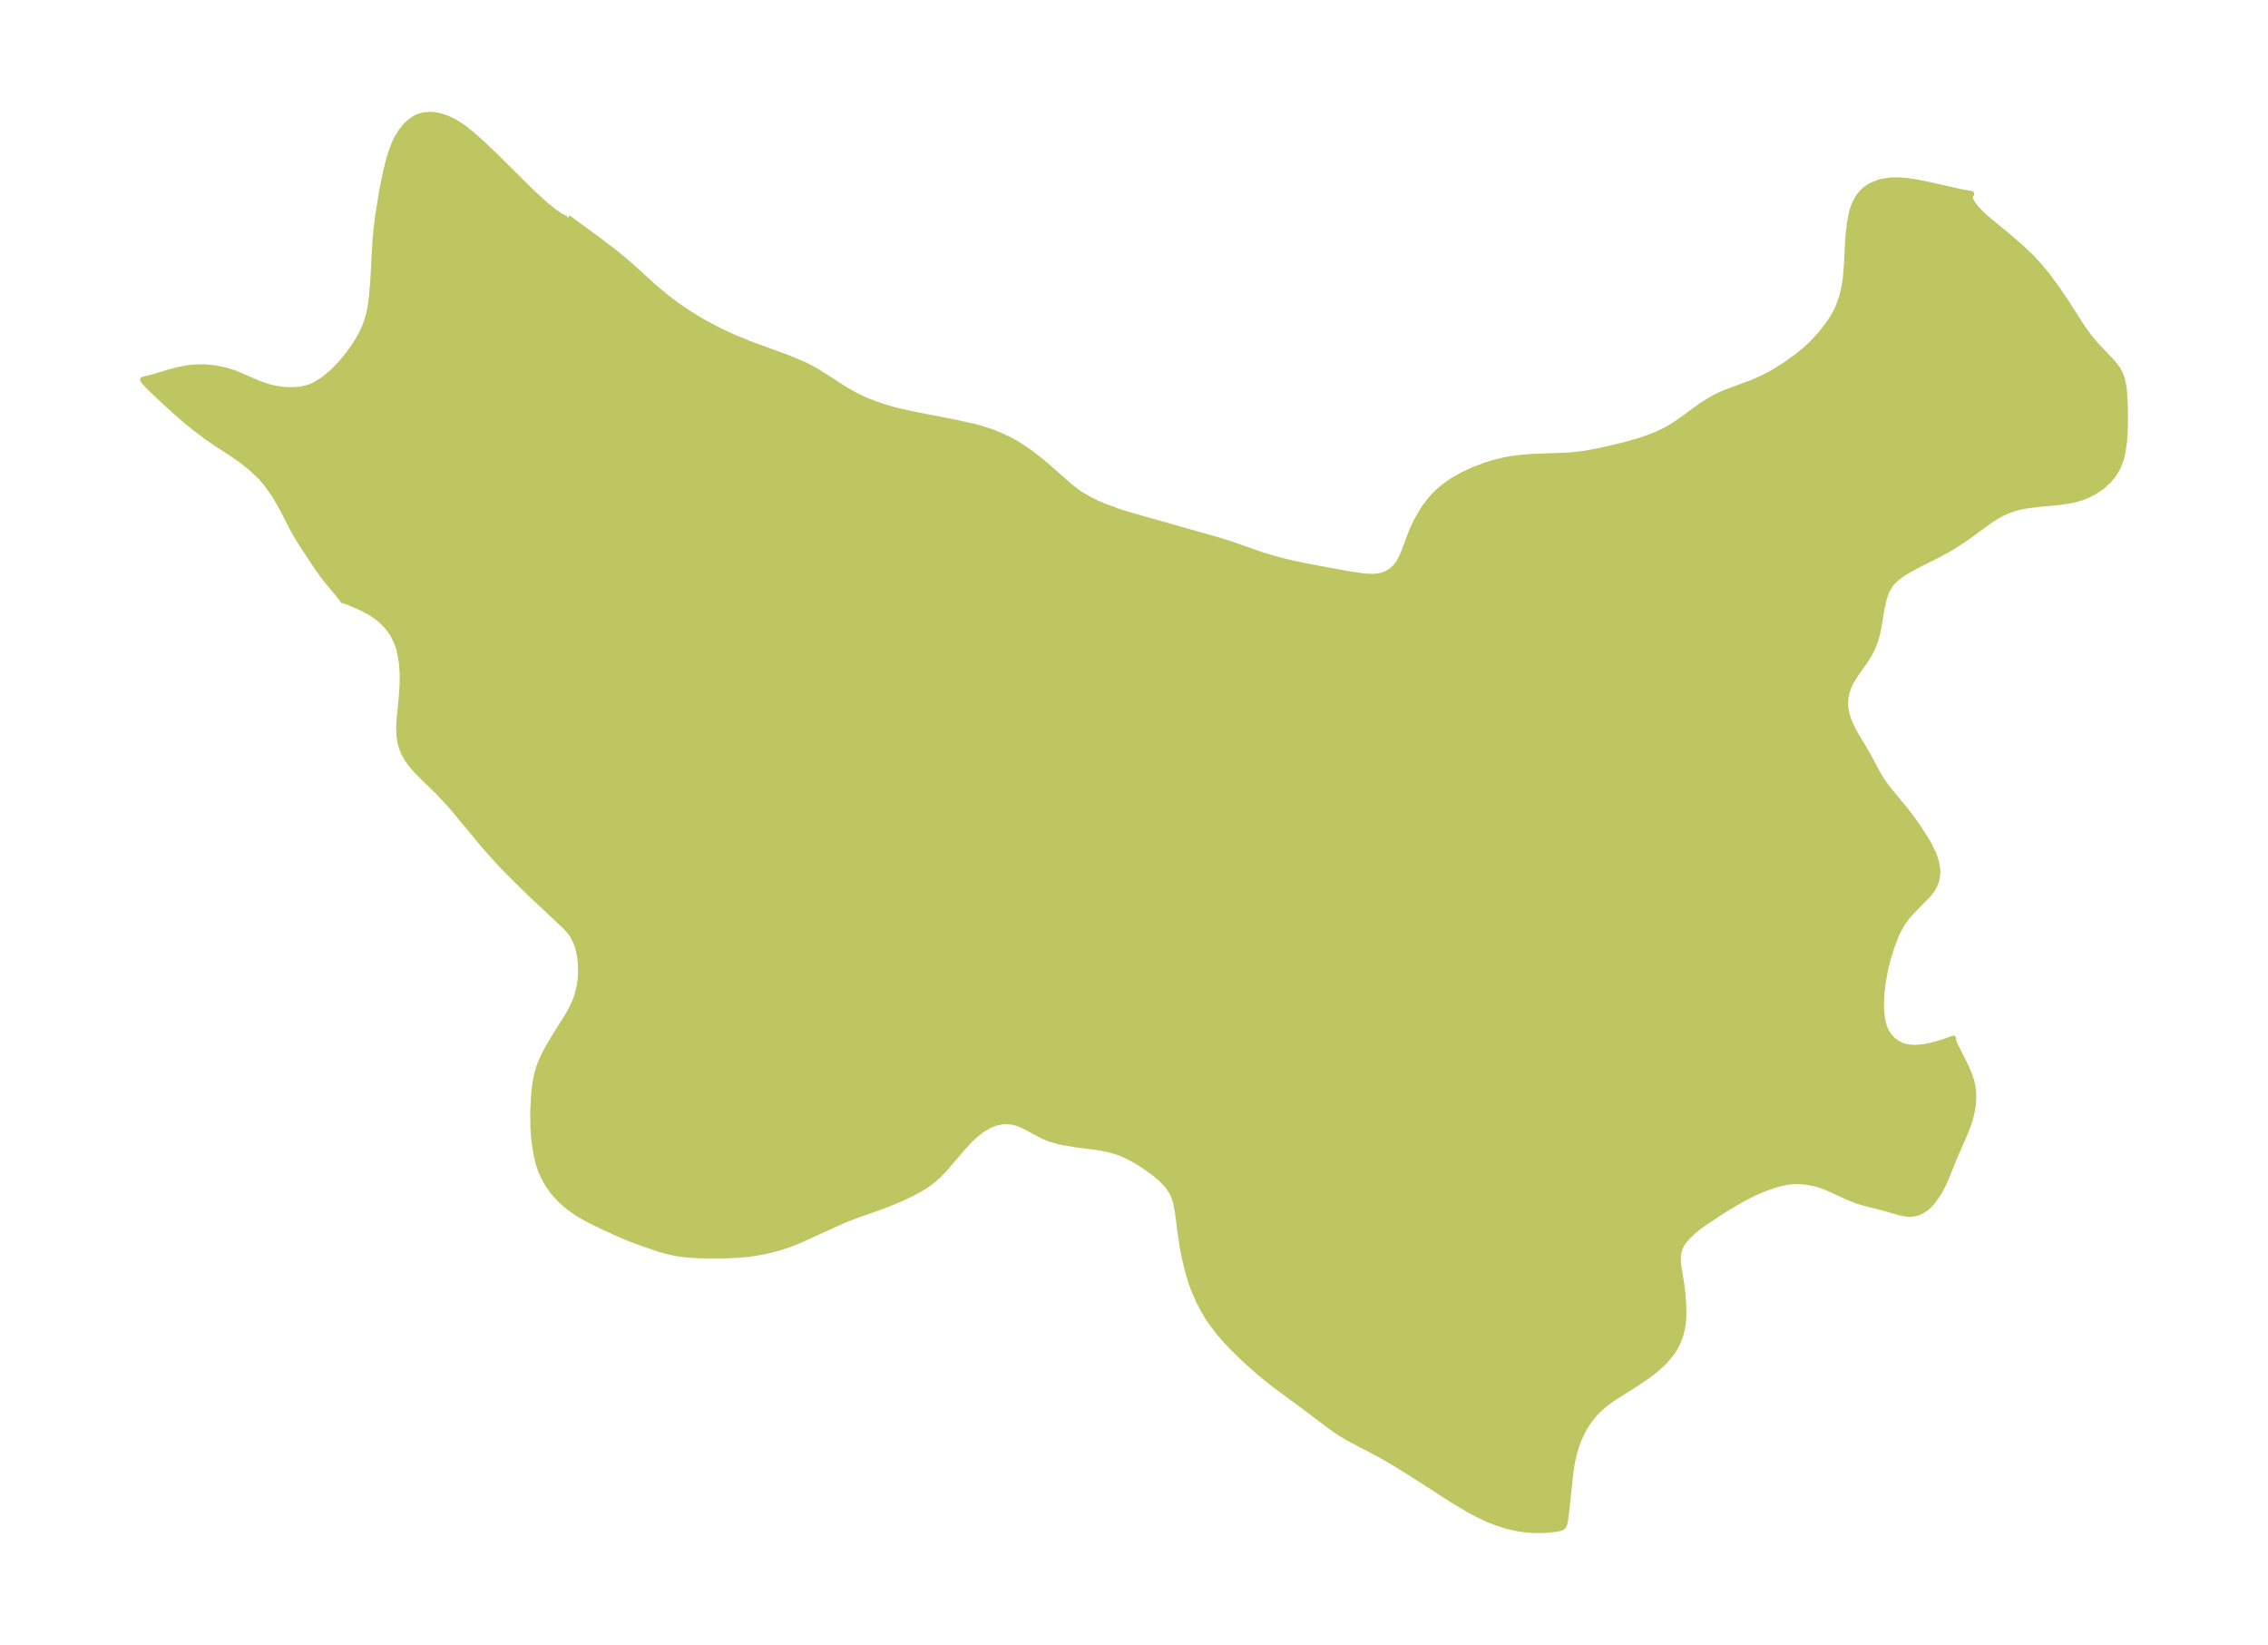 <?xml version="1.0" encoding="UTF-8"?>
<!DOCTYPE svg  PUBLIC '-//W3C//DTD SVG 1.1//EN'  'http://www.w3.org/Graphics/SVG/1.1/DTD/svg11.dtd'>
<svg width="371.52pt" height="269.38pt" version="1.1" viewBox="0 0 371.52 269.38" xmlns="http://www.w3.org/2000/svg" xmlns:xlink="http://www.w3.org/1999/xlink">
 <defs>
  <style type="text/css">*{stroke-linejoin: round; stroke-linecap: butt}</style>
 </defs>
 <g id="figure_1">
  <g id="patch_1">
   <path d="m0 269.38h371.52v-269.38h-371.52v269.38z" fill="none"/>
  </g>
  <g id="axes_1">
   <g id="PatchCollection_1">
    <defs>
     <path id="m2f33ca55ef" d="m93.01-233.7 5.022 3.677 2.885 2.204 2.109 1.767 4.234 3.836 1.919 1.595 1.737 1.304 1.661 1.133 1.642 1.025 1.345 0.777 1.928 1.024 2.506 1.18 2.771 1.145 6.35 2.324 2.642 1.12 0.861 0.427 1.299 0.724 4.132 2.654 1.173 0.702 1.075 0.584 1.426 0.674 1.581 0.63 1.436 0.487 1.882 0.541 2.883 0.655 7.29 1.43 2.635 0.58 1.139 0.304 1.217 0.381 1.08 0.39 1.136 0.468 1.173 0.557 1.219 0.665 1.477 0.931 0.773 0.542 1.679 1.29 1.13 0.945 3.92 3.465 1.502 1.105 1.663 0.97 1.275 0.614 1.041 0.445 2.305 0.852 2.056 0.636 14.541 4.119 2.149 0.696 4.723 1.649 1.649 0.503 1.986 0.538 1.901 0.447 2.149 0.442 6.661 1.232 2.496 0.363 1.361 0.058 1.076-0.104 0.465-0.108 0.609-0.214 0.768-0.417 0.285-0.208 0.501-0.461 0.468-0.576 0.317-0.498 0.366-0.71 0.287-0.668 1.376-3.647 0.708-1.52 1.011-1.753 0.5-0.731 0.67-0.868 0.639-0.728 0.829-0.815 0.632-0.543 0.915-0.696 0.829-0.551 1.56-0.874 1.731-0.803 1.788-0.692 1.587-0.502 1.813-0.434 1.727-0.287 2.45-0.23 5.89-0.221 1.181-0.087 1.854-0.224 2.663-0.508 4.139-0.985 1.871-0.531 1.542-0.52 1.426-0.555 0.797-0.357 1.001-0.51 1.036-0.613 1.355-0.931 3.252-2.368 1.141-0.726 0.791-0.45 1.211-0.608 0.852-0.372 4.293-1.573 1.773-0.796 1.296-0.673 1.218-0.711 1.552-1.016 1.668-1.222 1.036-0.845 0.76-0.68 0.751-0.733 0.838-0.901 0.694-0.82 1.053-1.395 0.649-0.986 0.5-0.901 0.393-0.868 0.503-1.417 0.237-0.862 0.2-0.92 0.208-1.354 0.179-2.137 0.177-3.586 0.134-1.712 0.217-1.838 0.338-1.658 0.187-0.618 0.322-0.809 0.478-0.867 0.536-0.705 0.673-0.648 0.871-0.591 1.546-0.616 1.63-0.266 1.597-0.008 1.264 0.115 1.688 0.264 1.682 0.338 5.415 1.232 1.407 0.245 0.19 0.026-0.131 0.115-0.106 0.234-0.004 0.227 0.089 0.356 0.225 0.471 0.619 0.861 1.155 1.196 0.722 0.648 3.699 3.048 1.771 1.53 1.738 1.65 1.305 1.4 1.283 1.547 1.575 2.132 1.555 2.29 2.647 4.12 1.139 1.598 1.136 1.351 2.804 2.941 0.763 1.037 0.285 0.515 0.244 0.572 0.217 0.7 0.166 0.781 0.12 0.876 0.155 2.539 0.02 3.131-0.157 2.731-0.302 1.954-0.233 0.907-0.528 1.357-0.644 1.081-0.783 0.966-1.05 0.973-1.291 0.887-1.217 0.617-0.969 0.372-0.889 0.265-0.721 0.167-2.006 0.302-3.652 0.339-2.071 0.291-0.931 0.201-1.164 0.343-0.742 0.283-0.924 0.43-0.956 0.533-0.777 0.494-3.982 2.909-1.658 1.104-1.016 0.615-1.748 0.964-3.587 1.812-1.535 0.836-0.769 0.471-0.759 0.529-0.861 0.742-0.525 0.605-0.598 1.013-0.425 1.145-0.413 1.808-0.53 3.171-0.211 0.982-0.233 0.854-0.431 1.183-0.544 1.123-0.559 0.94-1.653 2.334-0.856 1.36-0.409 0.861-0.346 1.059-0.171 1.034-0.024 0.539 0.039 0.751 0.124 0.775 0.248 0.914 0.3 0.805 0.415 0.904 0.483 0.905 1.989 3.329 1.672 3.125 0.654 1.091 1.029 1.449 2.788 3.376 1.248 1.621 1.016 1.447 1.264 1.976 0.47 0.824 0.727 1.509 0.254 0.683 0.193 0.672 0.166 0.954 0.028 0.726-0.075 0.774-0.161 0.669-0.388 0.89-0.313 0.491-0.551 0.699-2.784 2.861-0.713 0.812-0.566 0.746-0.494 0.78-0.701 1.388-0.751 1.961-0.586 1.883-0.501 1.989-0.356 2.009-0.213 1.831-0.08 1.647 0.03 1.122 0.133 1.242 0.125 0.649 0.227 0.789 0.155 0.389 0.317 0.614 0.235 0.358 0.281 0.356 0.484 0.488 0.382 0.305 0.807 0.475 0.52 0.207 0.614 0.161 1.279 0.1 1.463-0.136 0.865-0.163 0.857-0.206 1.423-0.421 1.117-0.388 0.516-0.223-0.046 0.132 0.061 0.271 0.215 0.56 1.864 3.721 0.451 1.043 0.377 1.094 0.211 0.884 0.14 1.068 0.022 1.055-0.105 1.243-0.268 1.407-0.306 1.081-0.281 0.822-0.491 1.233-1.688 3.859-1.325 3.292-0.432 0.977-0.53 1.03-0.413 0.698-0.826 1.169-0.616 0.676-0.392 0.349-0.438 0.321-0.545 0.307-0.472 0.19-0.416 0.113-0.495 0.073-0.661 0.004-0.434-0.047-0.833-0.172-2.732-0.776-3.343-0.844-0.961-0.299-1.662-0.673-3.366-1.541-0.669-0.254-1.095-0.339-1.441-0.287-1.448-0.126-1.073 0.05-0.872 0.121-0.928 0.194-0.872 0.235-1.115 0.366-1.691 0.677-1.41 0.66-1.462 0.768-2.669 1.589-2.956 1.94-1.071 0.759-0.909 0.717-1.071 1.001-0.579 0.67-0.336 0.478-0.297 0.544-0.172 0.428-0.132 0.481-0.084 0.566-0.015 0.838 0.083 0.909 0.478 2.883 0.195 1.61 0.127 1.88 0.027 1.388-0.053 1.202-0.155 1.13-0.336 1.303-0.39 1.014-0.476 0.933-0.575 0.88-0.994 1.19-0.684 0.685-1.143 0.989-1.242 0.93-2.143 1.438-3.386 2.142-1.343 0.974-1.068 0.952-0.703 0.752-0.692 0.87-0.654 0.969-0.567 1.004-0.515 1.11-0.437 1.165-0.419 1.437-0.277 1.262-0.247 1.524-0.75 7.063-0.171 1.095-0.187 0.675-0.202 0.206-0.139 0.115-0.865 0.212-1.696 0.173-1.111 0.034-1.097-0.023-1.302-0.107-1.284-0.198-1.666-0.394-1.683-0.545-1.391-0.557-1.598-0.752-1.392-0.741-2.609-1.542-7.272-4.681-2.674-1.656-2.091-1.193-5.281-2.777-1.228-0.737-1.482-1.015-4.3-3.253-4.9-3.605-2.497-1.996-2.357-2.109-1.08-1.029-1.15-1.147-1.205-1.29-0.788-0.914-1.271-1.65-0.536-0.79-0.821-1.359-0.733-1.405-0.852-1.96-0.559-1.592-0.553-1.931-0.493-2.161-0.233-1.229-0.49-3.342-0.237-2.013-0.324-1.821-0.269-0.91-0.366-0.851-0.702-1.081-1.199-1.265-1.209-0.995-1.592-1.121-1.144-0.718-1.341-0.743-1.564-0.687-1.849-0.531-1.336-0.257-4.195-0.562-2.345-0.409-1.743-0.508-0.913-0.385-3.172-1.686-0.54-0.244-0.736-0.265-0.839-0.189-0.769-0.06-0.691 0.032-0.923 0.176-0.882 0.315-0.54 0.258-0.656 0.378-0.659 0.452-1.041 0.859-0.624 0.6-1.075 1.147-3.165 3.695-0.975 0.996-1.154 0.983-0.686 0.502-0.954 0.607-1.208 0.669-2.031 0.974-2.197 0.914-1.476 0.557-3.611 1.254-1.676 0.65-2.189 0.956-5.545 2.534-1.771 0.702-1.473 0.479-1.737 0.454-2.008 0.401-1.433 0.203-1.551 0.141-2.085 0.088-4.259-0.002-2.203-0.143-1.427-0.191-1.37-0.276-1.433-0.399-2.568-0.865-2.13-0.781-1.618-0.661-2.9-1.315-2.655-1.304-1.344-0.76-1.413-0.954-0.695-0.547-0.88-0.78-0.737-0.751-0.585-0.677-0.881-1.246-0.351-0.598-0.696-1.445-0.306-0.832-0.281-0.98-0.171-0.747-0.256-1.454-0.18-1.406-0.132-1.605-0.037-2.655 0.13-2.698 0.172-1.687 0.289-1.67 0.388-1.356 0.329-0.868 0.468-1.04 0.766-1.45 1.017-1.698 2.147-3.421 0.604-1.082 0.51-1.083 0.31-0.817 0.246-0.803 0.239-1.039 0.141-0.928 0.092-1.572-0.071-1.555-0.12-0.926-0.175-0.87-0.336-1.115-0.561-1.19-0.502-0.734-0.738-0.841-5.742-5.389-2.95-2.891-1.704-1.736-2.019-2.203-1.351-1.571-4.716-5.677-1.493-1.66-1.22-1.267-2.647-2.572-0.806-0.843-0.748-0.893-0.502-0.704-0.587-1.03-0.341-0.812-0.257-0.892-0.165-1.023-0.059-1.516 0.053-1.111 0.373-3.778 0.132-1.953 0.022-1.855-0.121-1.841-0.431-2.242-0.394-1.139-0.468-0.981-0.368-0.62-0.466-0.662-0.56-0.662-0.696-0.675-0.632-0.515-1.183-0.797-1.238-0.672-1.964-0.864-0.822-0.308-0.449-0.124-0.339-0.508-2.547-3.077-1.218-1.666-2.592-3.925-0.856-1.391-0.797-1.448-1.443-2.818-1.145-2.005-0.514-0.802-0.9-1.272-1.048-1.246-1.511-1.435-1.556-1.261-1.719-1.21-2.538-1.628-1.701-1.179-1.685-1.278-1.685-1.366-2.188-1.911-2.023-1.875-1.803-1.742-0.663-0.693-0.273-0.362 1.67-0.415 2.438-0.744 1.526-0.41 1.522-0.304 0.985-0.122 1.835-0.047 1.804 0.17 1.723 0.354 1.595 0.506 3.978 1.716 1.456 0.482 0.981 0.241 1.078 0.18 0.959 0.084 1.049 0.01 1.094-0.087 0.838-0.154 0.681-0.197 0.791-0.326 1.532-0.923 1.586-1.316 1.451-1.513 0.97-1.183 0.924-1.273 0.668-1.027 0.585-1.013 0.629-1.339 0.285-0.767 0.284-0.929 0.227-0.949 0.133-0.709 0.249-1.856 0.191-2.352 0.332-6.284 0.223-2.397 0.232-1.895 0.695-4.311 0.6-2.933 0.412-1.662 0.395-1.366 0.607-1.649 0.439-0.9 0.634-1.026 0.371-0.492 0.507-0.57 0.428-0.404 0.713-0.536 0.429-0.247 0.491-0.219 0.789-0.219 0.993-0.077 0.746 0.056 0.825 0.159 1.062 0.341 0.68 0.293 0.719 0.371 0.994 0.62 0.705 0.508 1.037 0.827 1.746 1.541 1.927 1.836 6.246 6.186 2.323 2.115 1.357 1.082 1.145 0.769 0.706 0.321 0.23 0.013 0.122-0.144" stroke="#bdc660"/>
    </defs>
    <g clip-path="url(#p0b009ac226)">
     <use y="269.382" fill="#bdc660" stroke="#bdc660" xlink:href="#m2f33ca55ef"/>
    </g>
   </g>
  </g>
 </g>
 <defs>
  <clipPath id="p0b009ac226">
   <rect x="7.2" y="7.2" width="357.12" height="254.98"/>
  </clipPath>
 </defs>
</svg>
